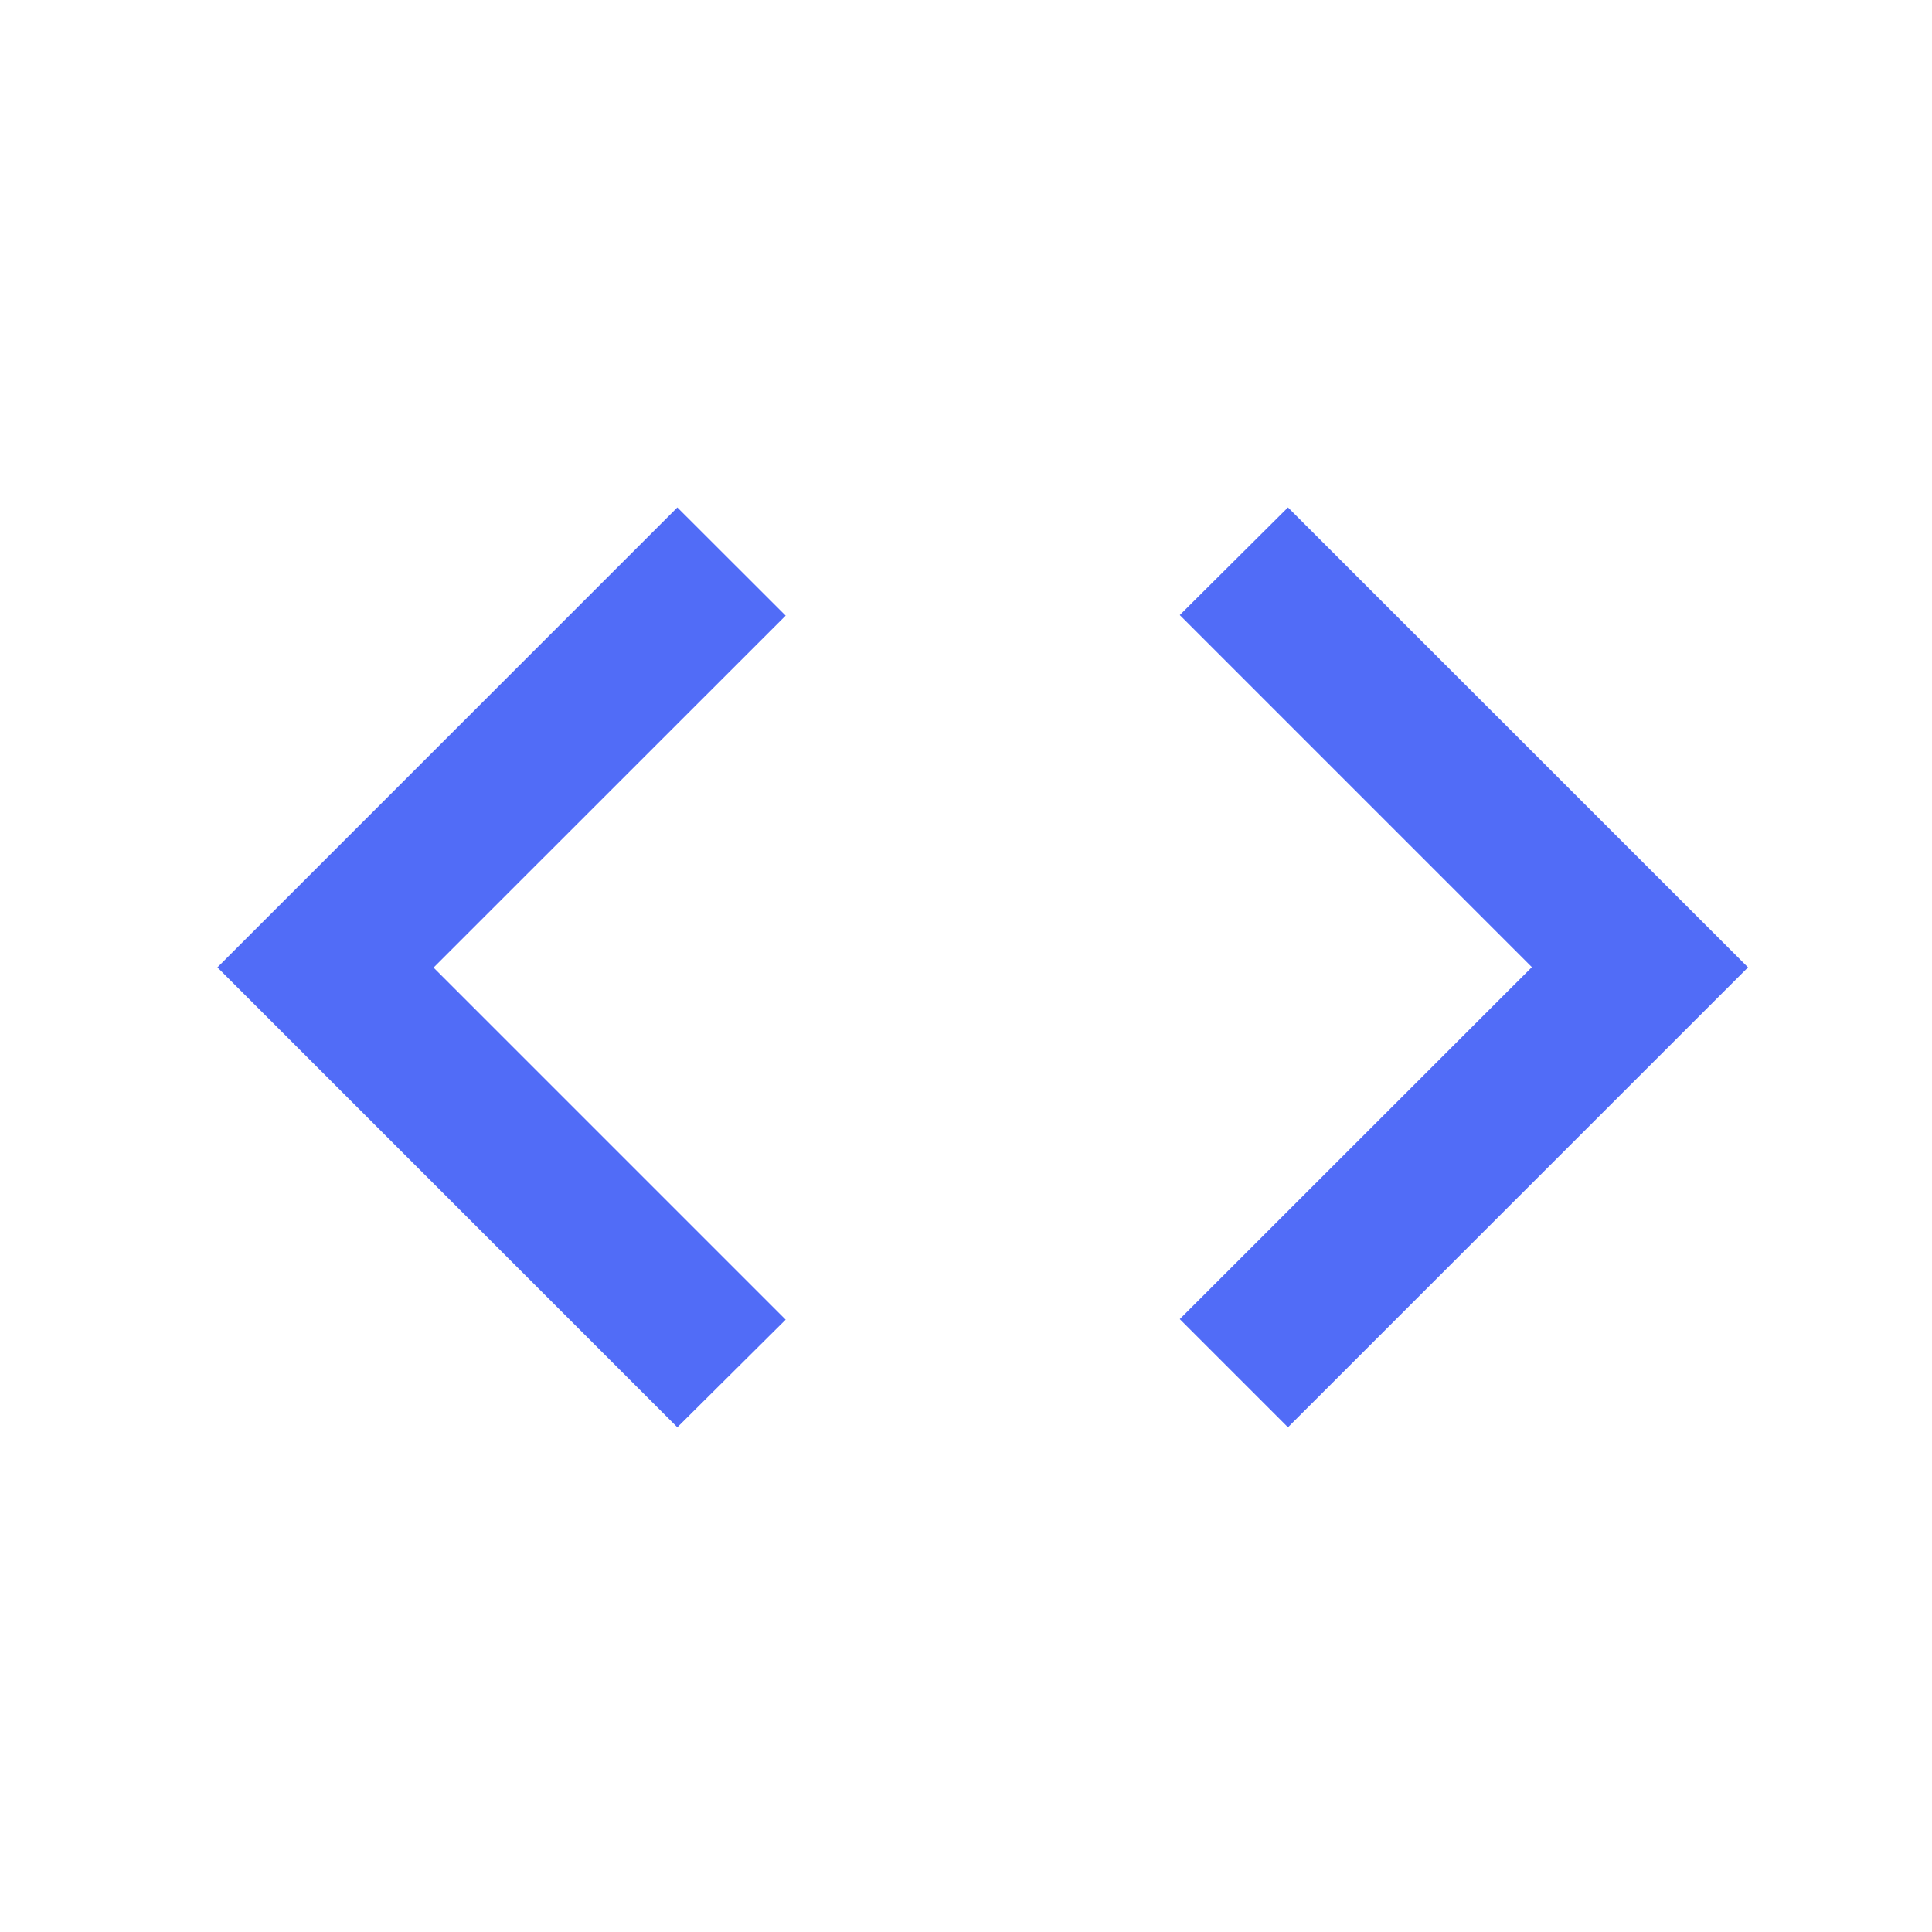 <svg width="17" height="17" viewBox="0 0 17 17" fill="none" xmlns="http://www.w3.org/2000/svg">
<g id="Icon">
<path id="Icon_2" d="M5.96 12.559L1.913 8.512L5.96 4.465L6.913 5.417L3.815 8.514L6.913 11.612L5.96 12.559H5.96ZM11.333 12.559L10.381 11.607L13.479 8.51L10.381 5.412L11.333 4.465L15.381 8.512L11.333 12.559H11.333Z" fill="#516CF7"/>
</g>
</svg>
